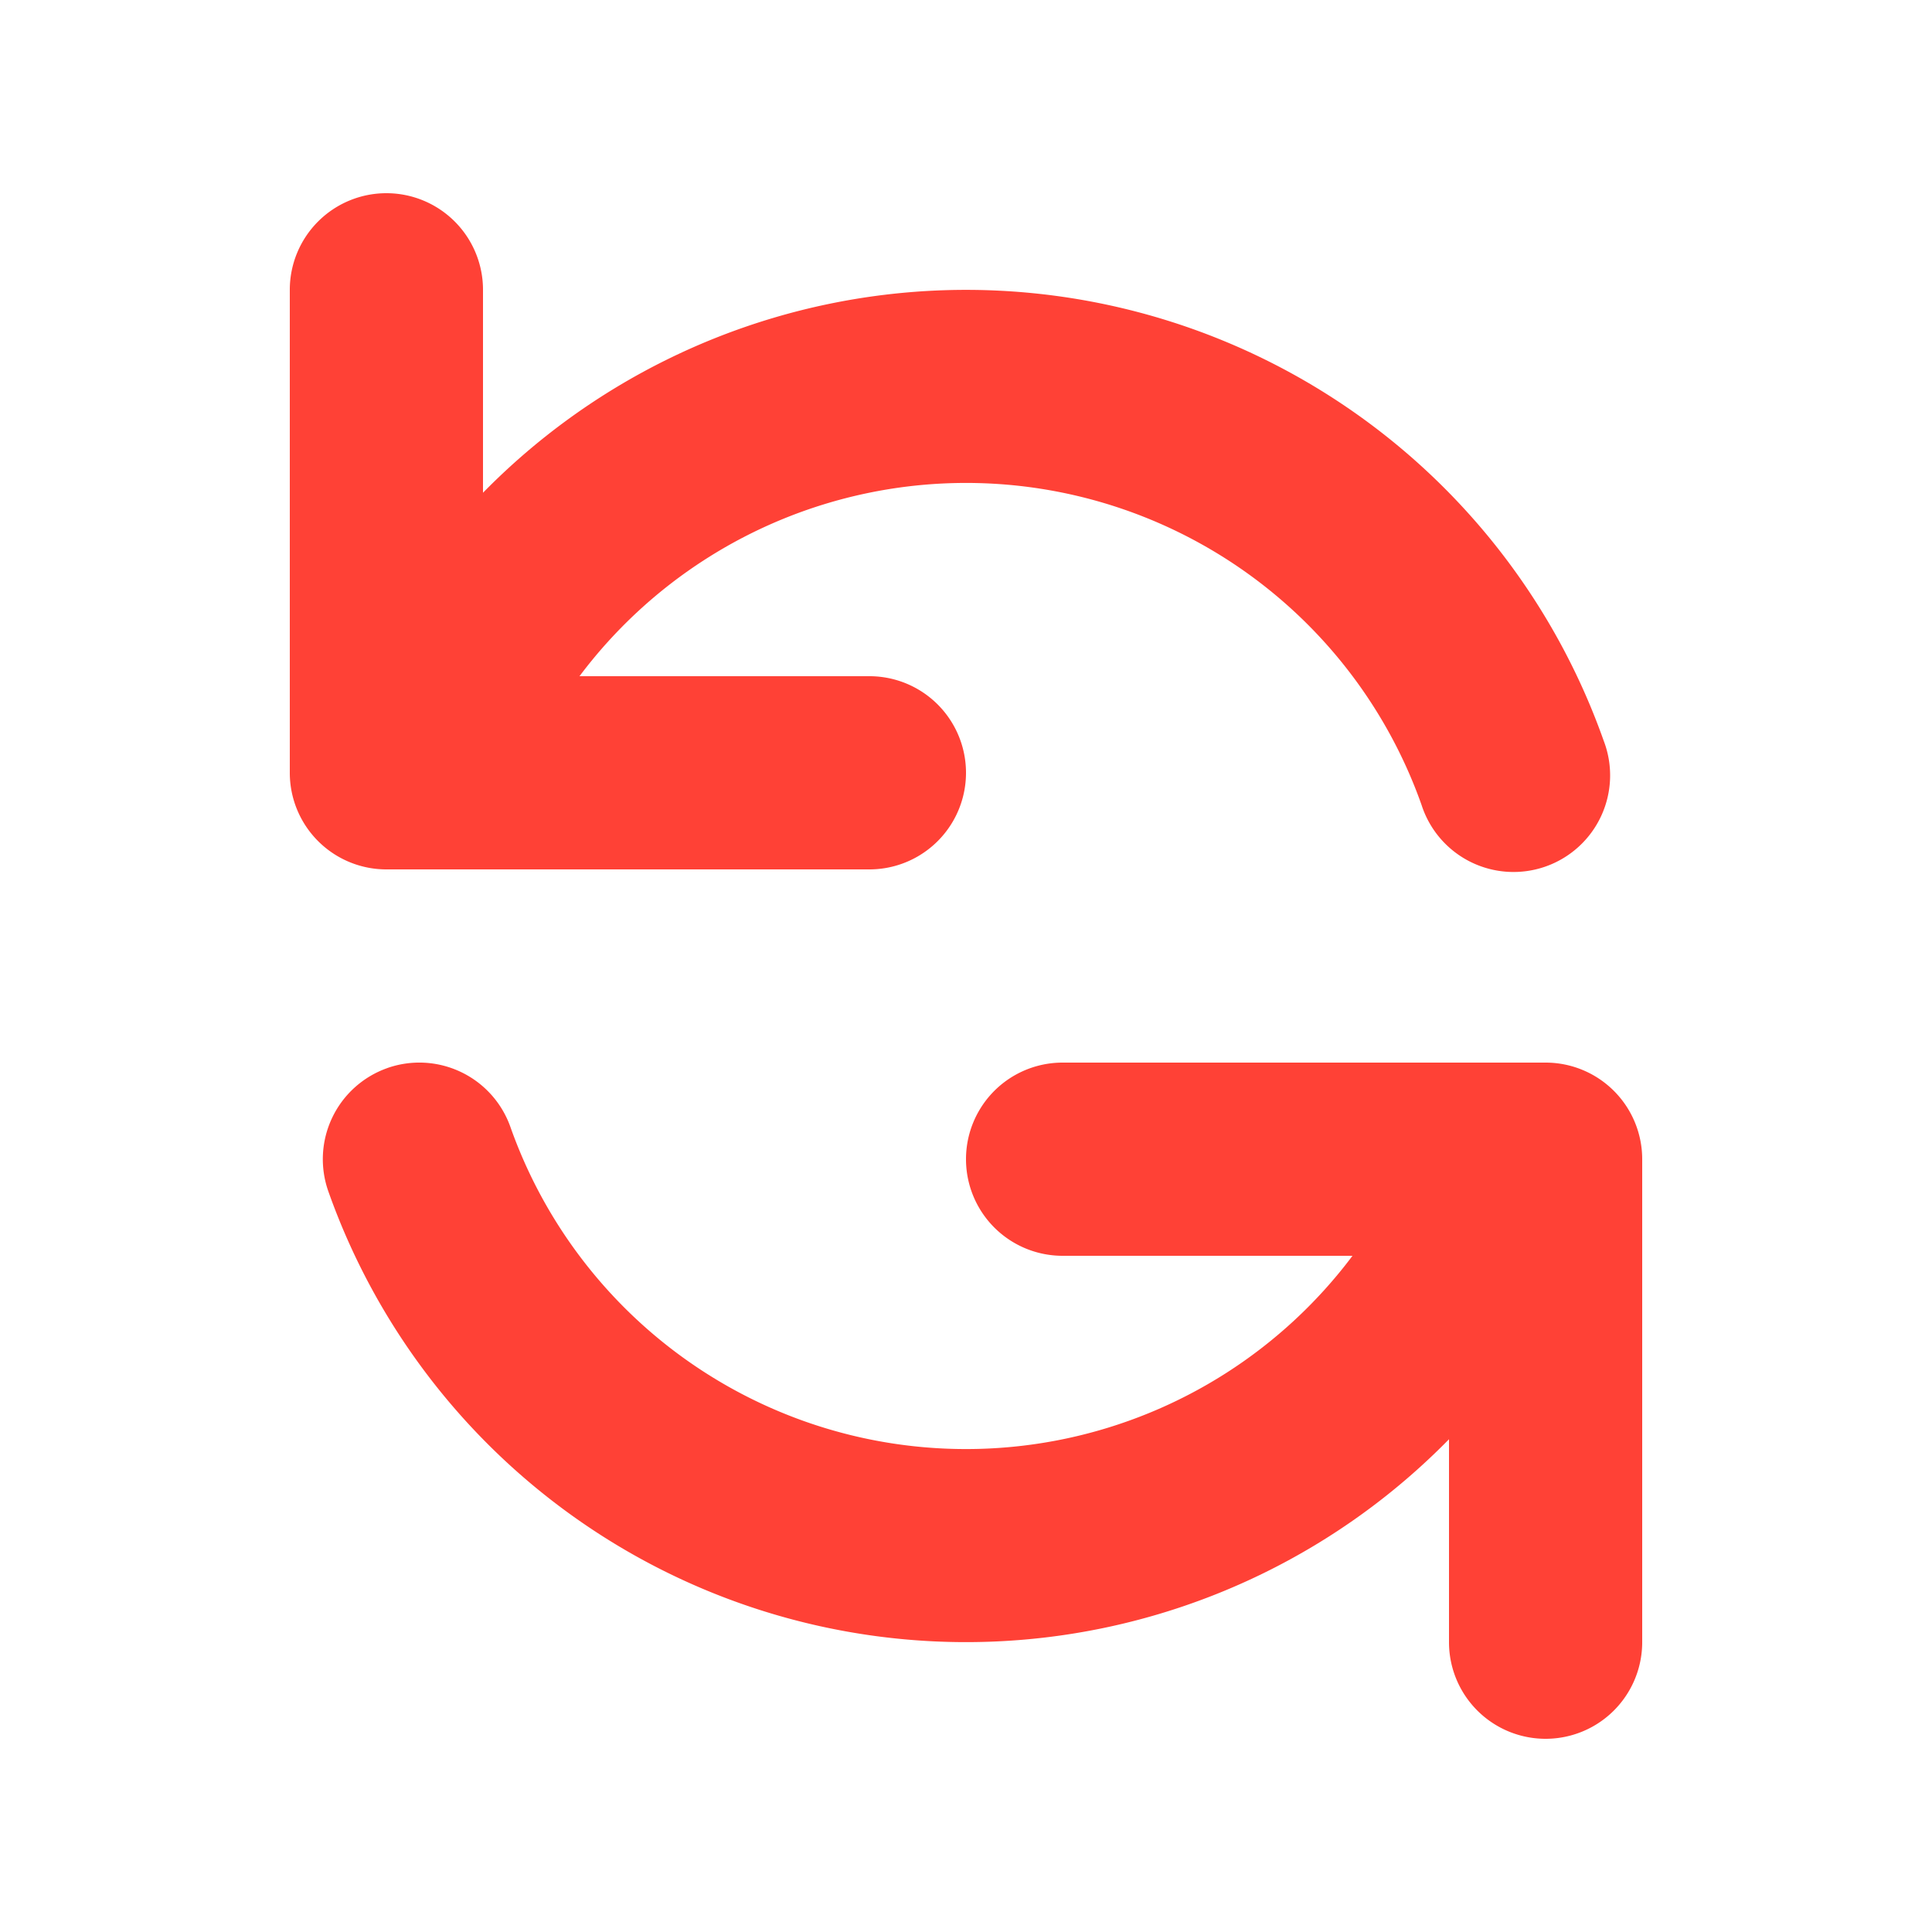 <svg xmlns="http://www.w3.org/2000/svg" class="h-5 w-5" viewBox="0 0 20 20" fill="#ff4136">
  <path fill-rule="evenodd" d="M4 2a1 1 0 011 1v2.101a7.002 7.002 0 0111.601 2.566 1 1 0 11-1.885.666A5.002 5.002 0 005.999 7H9a1 1 0 010 2H4a1 1 0 01-1-1V3a1 1 0 011-1zm.008 9.057a1 1 0 011.276.61A5.002 5.002 0 0014.001 13H11a1 1 0 110-2h5a1 1 0 011 1v5a1 1 0 11-2 0v-2.101a7.002 7.002 0 01-11.601-2.566 1 1 0 01.61-1.276z" clip-rule="evenodd" />
</svg>
